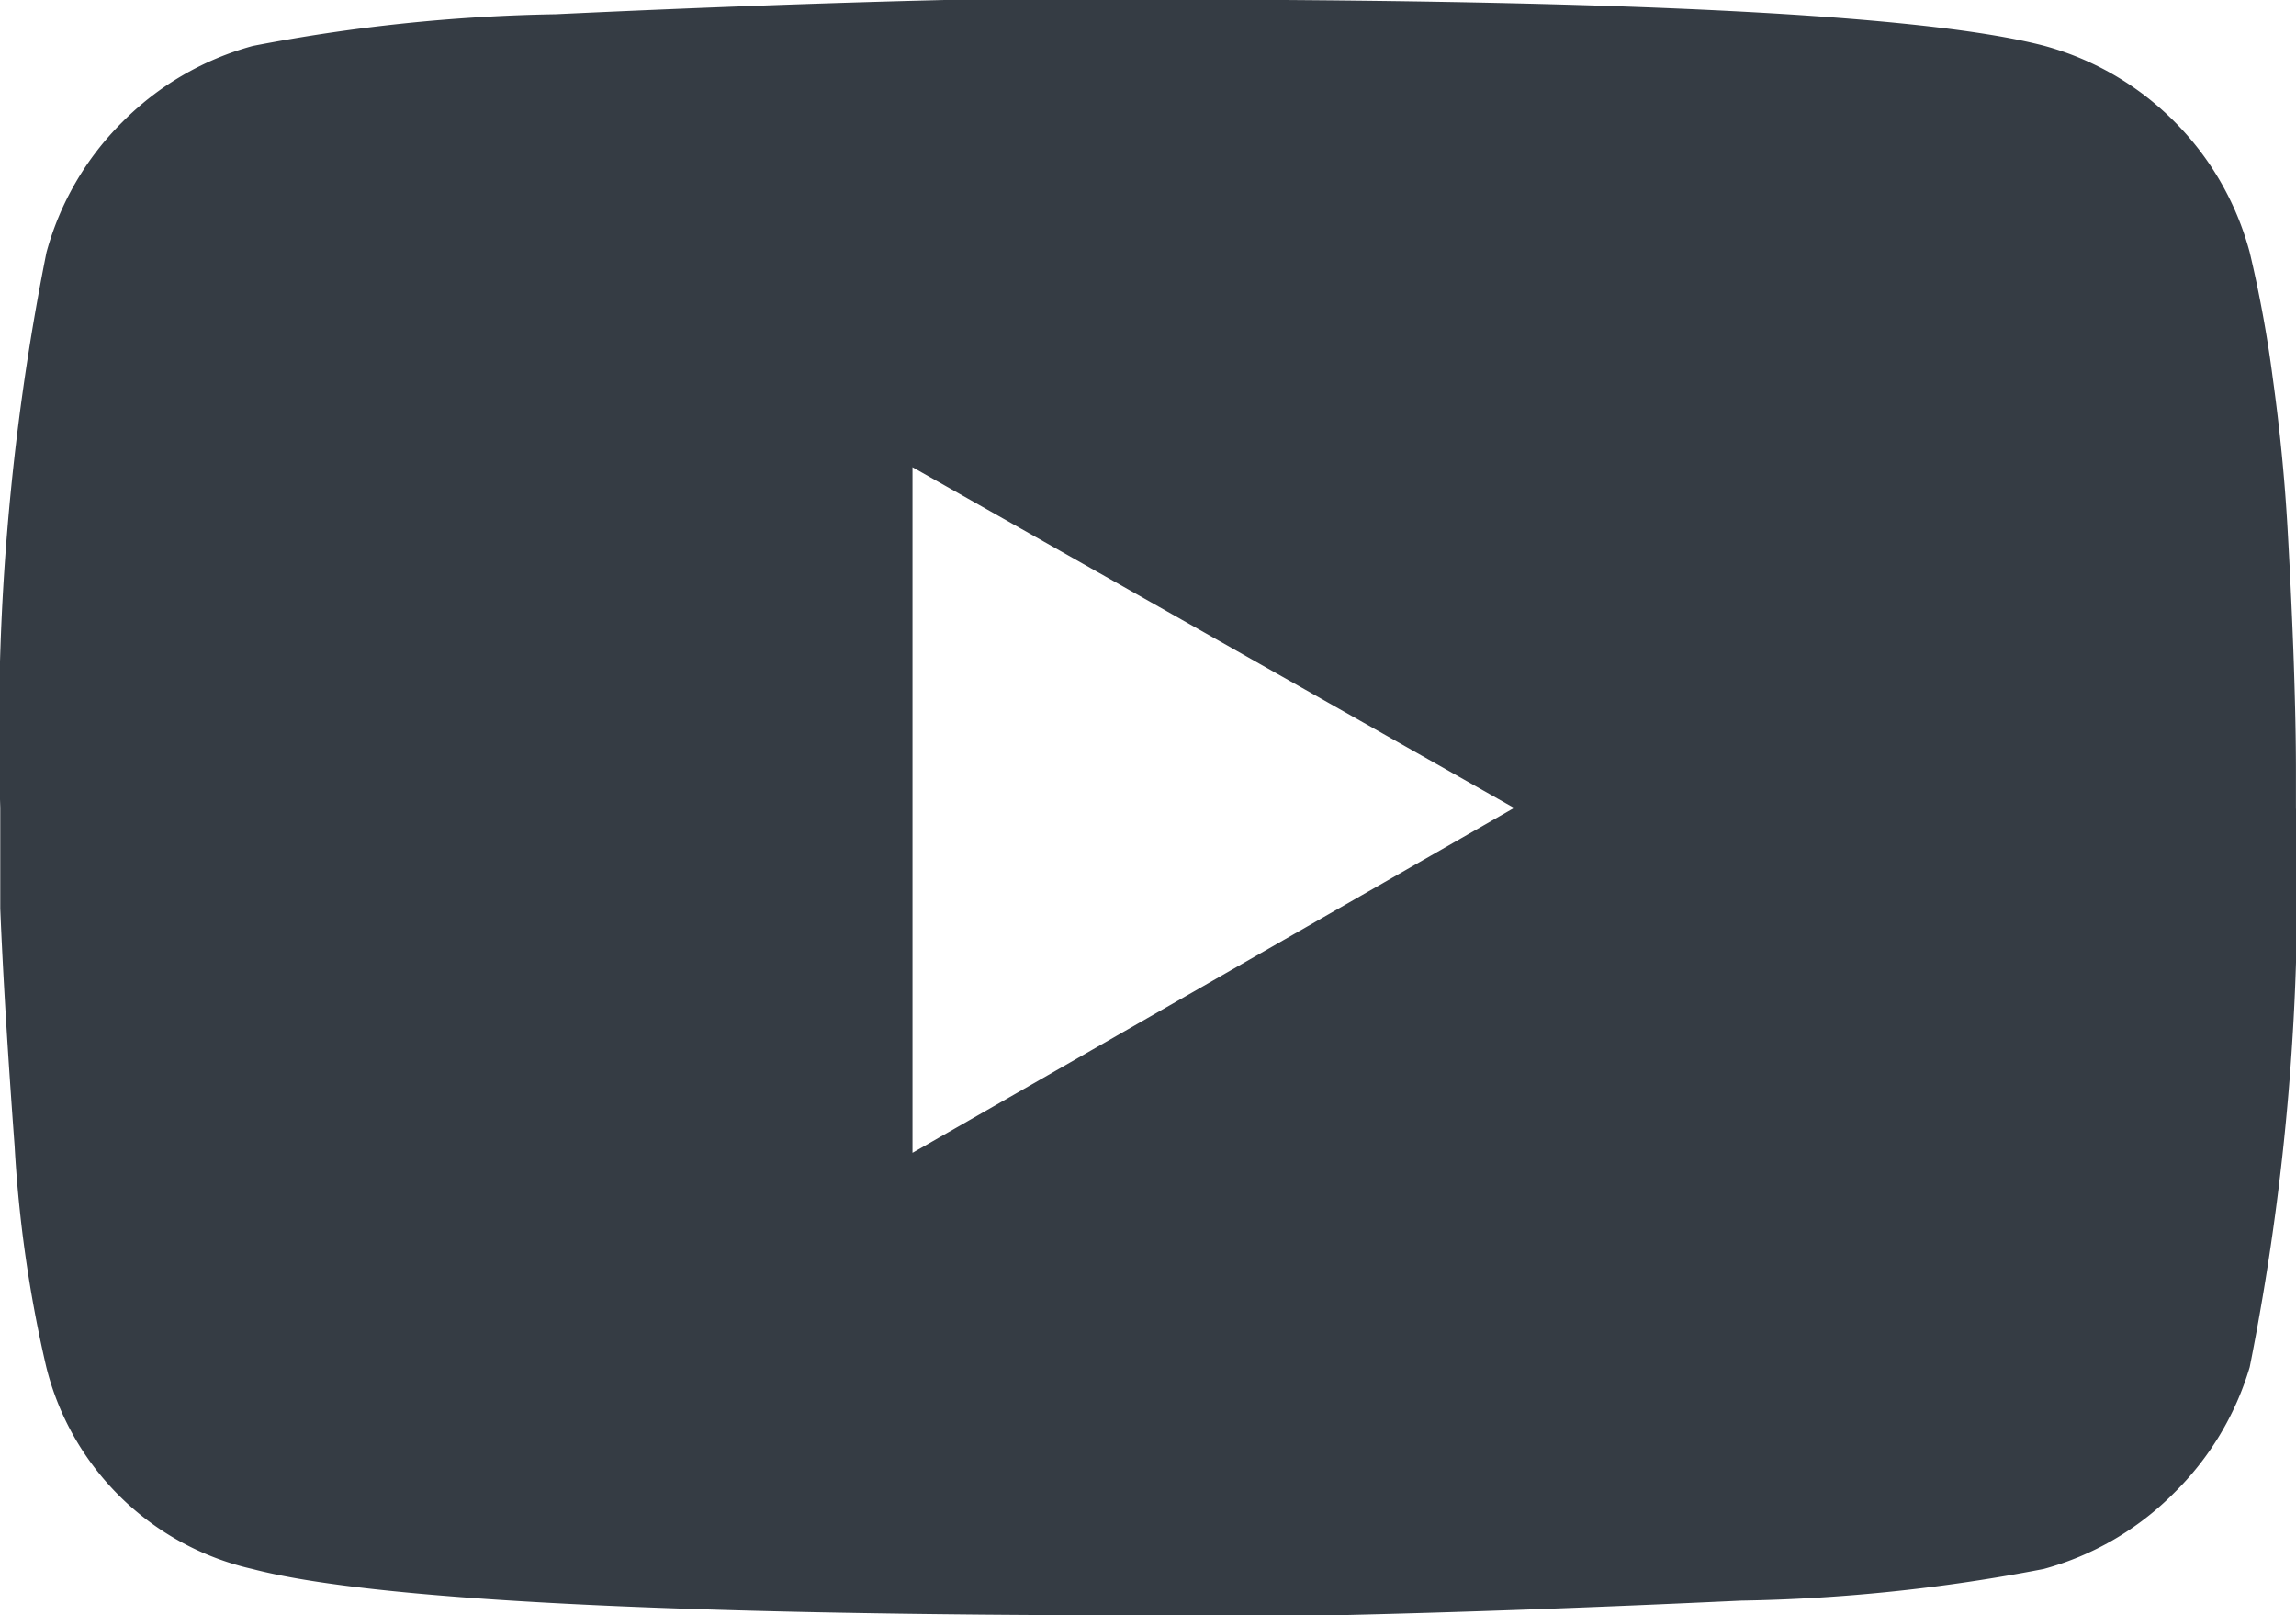 <svg xmlns="http://www.w3.org/2000/svg" width="36.258" height="25.5" viewBox="0 0 36.258 25.5">
  <path id="Tracciato_2204" data-name="Tracciato 2204" d="M36.523-21.516a19.461,19.461,0,0,1,.365,1.992q.166,1.2.232,2.357t.1,2.158q.033,1,.033,1.66v.6a38.808,38.808,0,0,1-.73,8.832,4.631,4.631,0,0,1-1.2,1.992A4.6,4.6,0,0,1,33.27-.73a27.455,27.455,0,0,1-4.781.5q-3.52.166-6.441.232H19.125Q7.77,0,4.98-.73A4.341,4.341,0,0,1,1.727-3.918a20.314,20.314,0,0,1-.5-3.486Q1.062-9.629,1-11.156V-12.75a38.406,38.406,0,0,1,.73-8.766,4.6,4.6,0,0,1,1.2-2.059,4.6,4.6,0,0,1,2.059-1.2,27.455,27.455,0,0,1,4.781-.5q3.52-.166,6.441-.232h2.922q11.355,0,14.145.73a4.6,4.6,0,0,1,2.059,1.2A4.6,4.6,0,0,1,36.523-21.516ZM15.406-7.3l9.5-5.445-9.5-5.379Z" transform="translate(-0.996 25.5)" fill="#353c44"/>
</svg>
